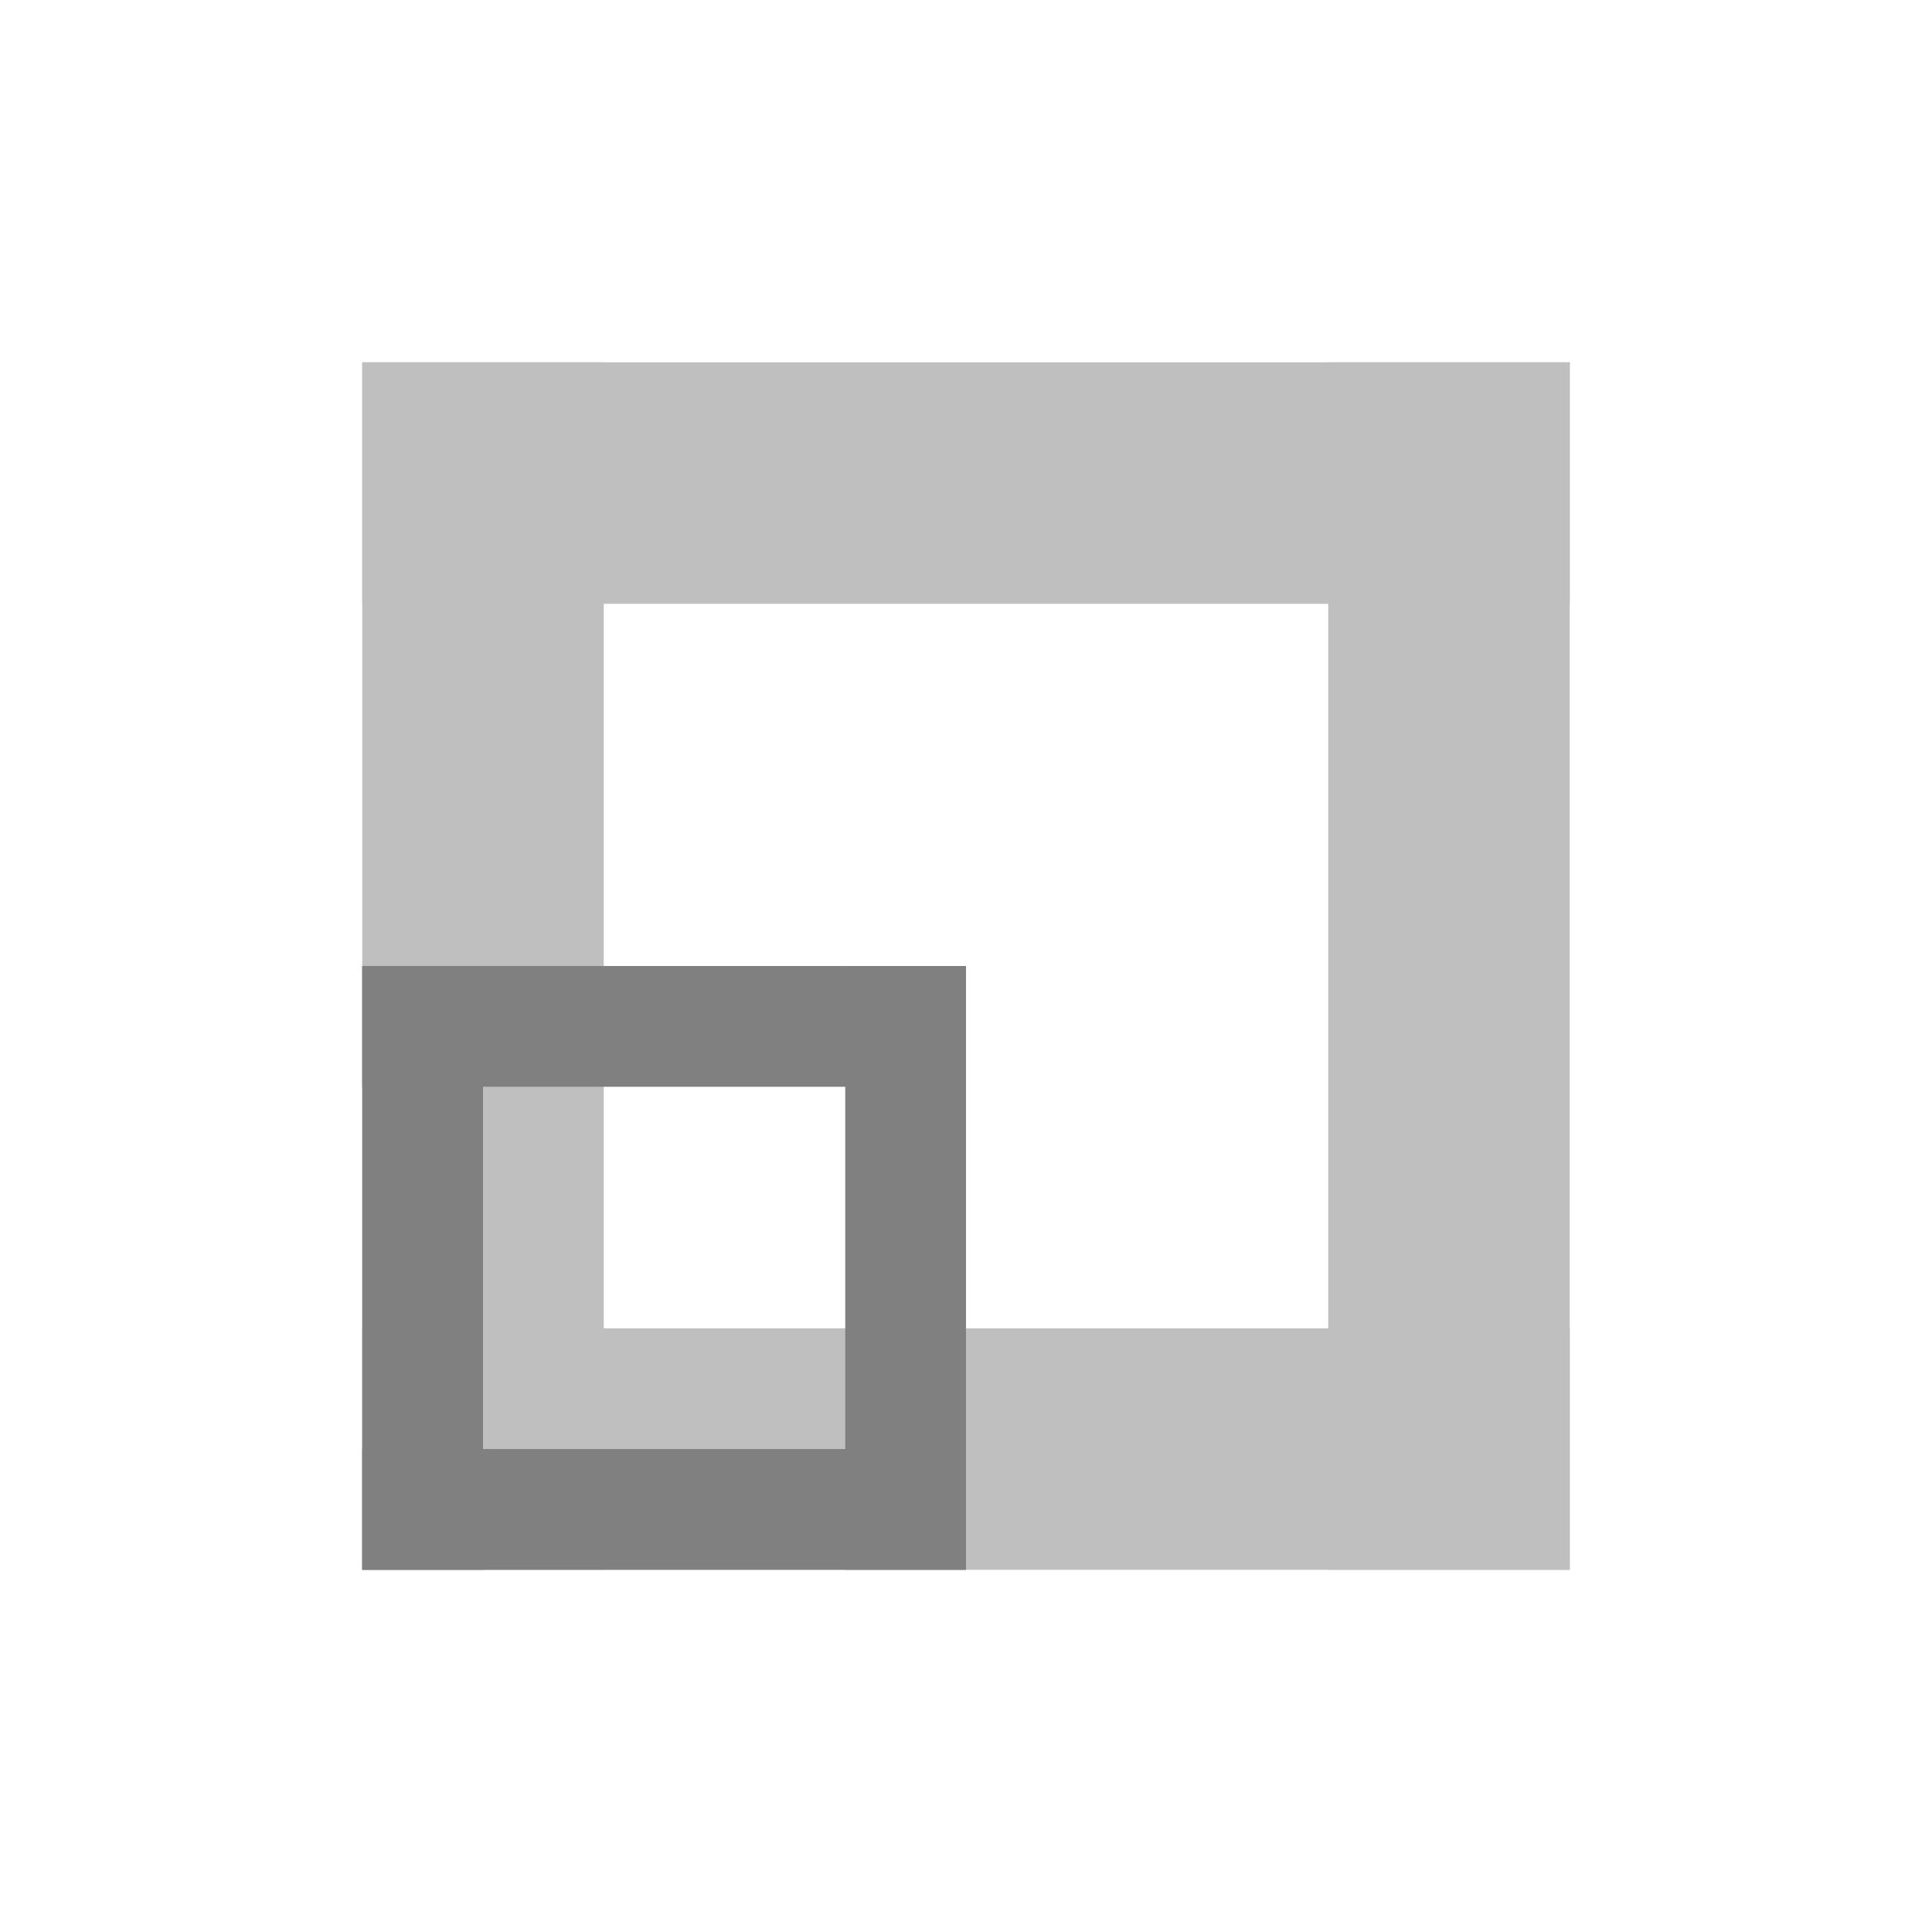 <?xml version="1.0" encoding="UTF-8" standalone="no"?>
<svg
   xmlns:dc="http://purl.org/dc/elements/1.1/"
   xmlns:cc="http://creativecommons.org/ns#"
   xmlns:rdf="http://www.w3.org/1999/02/22-rdf-syntax-ns#"
   xmlns:svg="http://www.w3.org/2000/svg"
   xmlns="http://www.w3.org/2000/svg"
   xmlns:sodipodi="http://sodipodi.sourceforge.net/DTD/sodipodi-0.dtd"
   xmlns:inkscape="http://www.inkscape.org/namespaces/inkscape"
   height="16"
   width="16"
   version="1.1"
   id="svg4"
   sodipodi:docname="view-fullscreen-symbolic.svg"
   inkscape:version="0.92.3 (2405546, 2018-03-11)">
  <defs
     id="defs8" />
  <sodipodi:namedview
     pagecolor="#ffffff"
     bordercolor="#666666"
     borderopacity="1"
     objecttolerance="10"
     gridtolerance="10"
     guidetolerance="10"
     inkscape:pageopacity="0"
     inkscape:pageshadow="2"
     inkscape:window-width="1723"
     inkscape:window-height="1480"
     id="namedview6"
     showgrid="false"
     inkscape:zoom="20.85965"
     inkscape:cx="6.811986"
     inkscape:cy="9.1658208"
     inkscape:window-x="960"
     inkscape:window-y="27"
     inkscape:window-maximized="0"
     inkscape:current-layer="svg4"
     inkscape:pagecheckerboard="true" />
  <g
     id="g831"
     transform="matrix(0.625,0,0,0.625,3,3)">
    <g
       style="opacity:0.5"
       transform="matrix(1.6,0,0,1.6,-4.8,-3.588)"
       id="g843-3">
      <rect
         style="opacity:1;fill:#808080;fill-opacity:1;stroke:none;stroke-width:0.967;stroke-linecap:butt;stroke-linejoin:bevel;stroke-miterlimit:4;stroke-dasharray:none;stroke-opacity:1;paint-order:fill markers stroke"
         id="rect816-3-67"
         width="2"
         height="10"
         x="-12.243"
         y="3"
         transform="rotate(-90)" />
      <rect
         style="opacity:1;fill:#808080;fill-opacity:1;stroke:none;stroke-width:0.967;stroke-linecap:butt;stroke-linejoin:bevel;stroke-miterlimit:4;stroke-dasharray:none;stroke-opacity:1;paint-order:fill markers stroke"
         id="rect816-3-3-5"
         width="2"
         height="10"
         x="11"
         y="2.243" />
      <rect
         style="opacity:1;fill:#808080;fill-opacity:1;stroke:none;stroke-width:0.967;stroke-linecap:butt;stroke-linejoin:bevel;stroke-miterlimit:4;stroke-dasharray:none;stroke-opacity:1;paint-order:fill markers stroke"
         id="rect816-3-6-3"
         width="2"
         height="10"
         x="2.243"
         y="-13"
         transform="rotate(90)" />
      <rect
         style="opacity:1;fill:#808080;fill-opacity:1;stroke:none;stroke-width:0.967;stroke-linecap:butt;stroke-linejoin:bevel;stroke-miterlimit:4;stroke-dasharray:none;stroke-opacity:1;paint-order:fill markers stroke"
         id="rect816-3-7-5"
         width="2"
         height="10"
         x="3"
         y="2.243" />
    </g>
    <g
       style="opacity:1"
       transform="matrix(0.8,0,0,0.8,-2.4,6.206)"
       id="g843-3-6">
      <rect
         style="opacity:1;fill:#808080;fill-opacity:1;stroke:none;stroke-width:0.967;stroke-linecap:butt;stroke-linejoin:bevel;stroke-miterlimit:4;stroke-dasharray:none;stroke-opacity:1;paint-order:fill markers stroke"
         id="rect816-3-67-2"
         width="2"
         height="10"
         x="-12.243"
         y="3"
         transform="rotate(-90)" />
      <rect
         style="opacity:1;fill:#808080;fill-opacity:1;stroke:none;stroke-width:0.967;stroke-linecap:butt;stroke-linejoin:bevel;stroke-miterlimit:4;stroke-dasharray:none;stroke-opacity:1;paint-order:fill markers stroke"
         id="rect816-3-3-5-9"
         width="2"
         height="10"
         x="11"
         y="2.243" />
      <rect
         style="opacity:1;fill:#808080;fill-opacity:1;stroke:none;stroke-width:0.967;stroke-linecap:butt;stroke-linejoin:bevel;stroke-miterlimit:4;stroke-dasharray:none;stroke-opacity:1;paint-order:fill markers stroke"
         id="rect816-3-6-3-1"
         width="2"
         height="10"
         x="2.243"
         y="-13"
         transform="rotate(90)" />
      <rect
         style="opacity:1;fill:#808080;fill-opacity:1;stroke:none;stroke-width:0.967;stroke-linecap:butt;stroke-linejoin:bevel;stroke-miterlimit:4;stroke-dasharray:none;stroke-opacity:1;paint-order:fill markers stroke"
         id="rect816-3-7-5-2"
         width="2"
         height="10"
         x="3"
         y="2.243" />
    </g>
  </g>
</svg>
